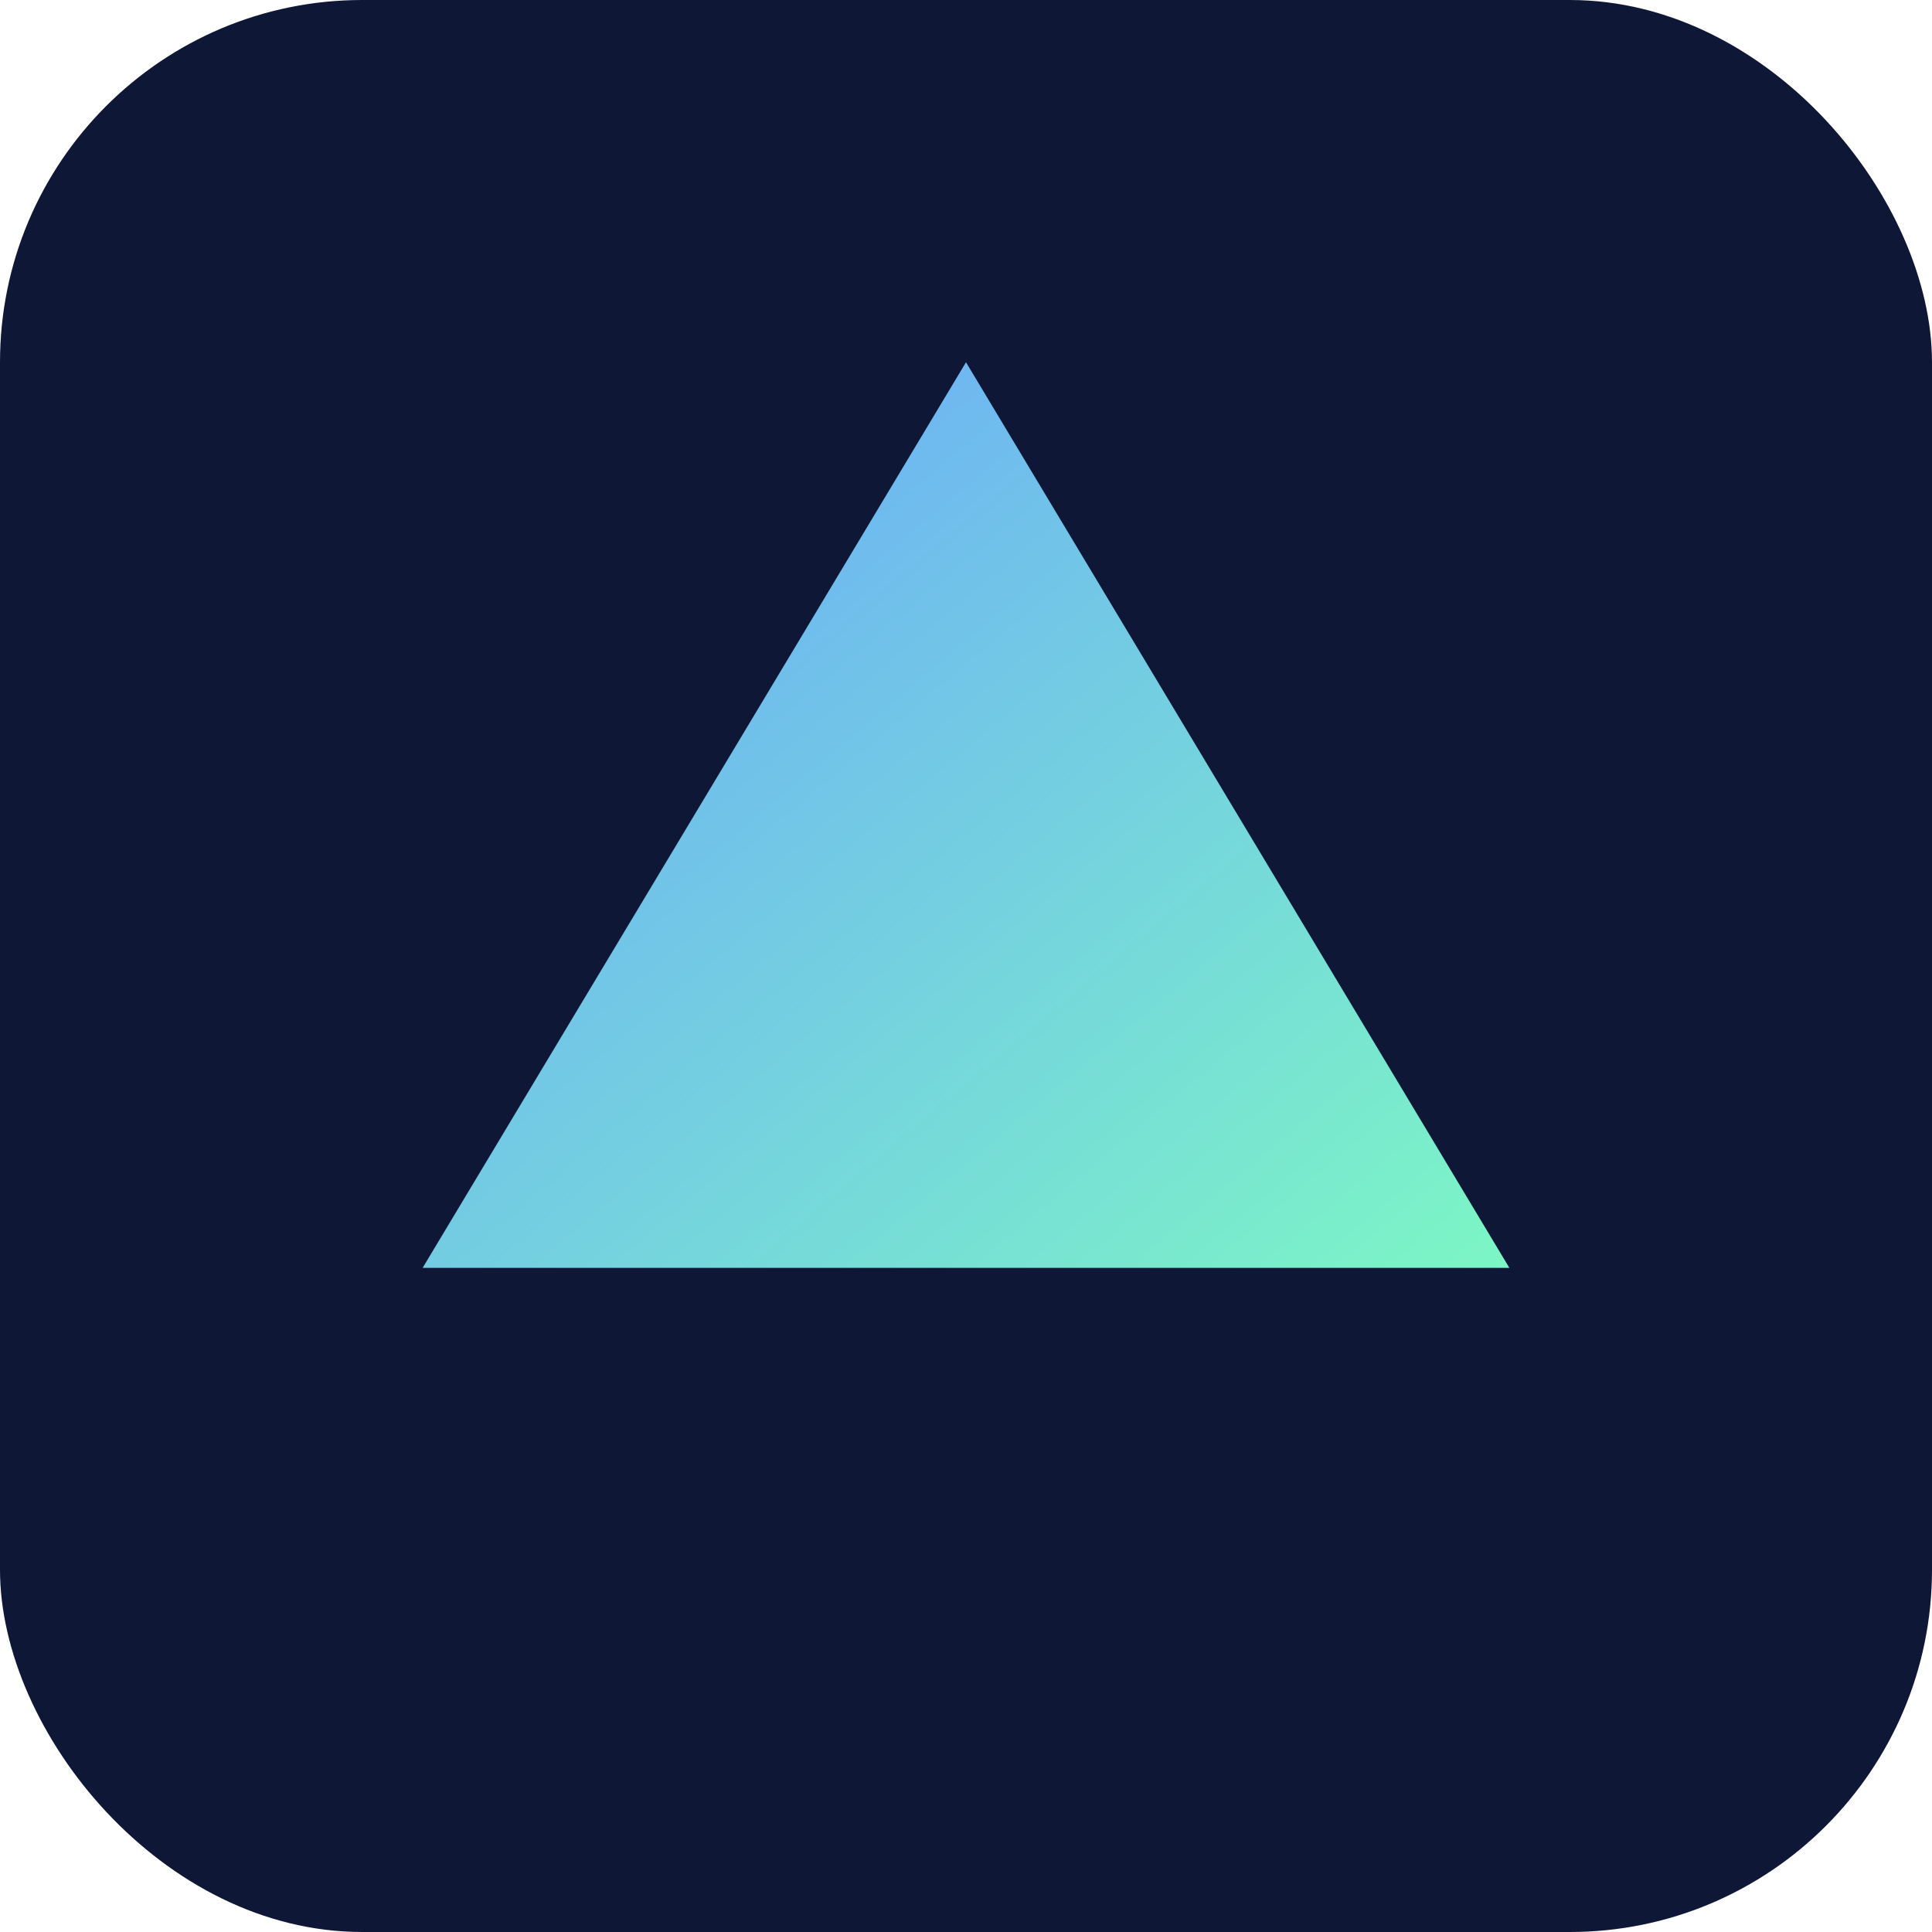 <svg xmlns="http://www.w3.org/2000/svg" viewBox="0 0 128 128">
  <defs>
    <linearGradient id="g" x1="0" y1="0" x2="1" y2="1">
      <stop stop-color="#6aa3ff" offset="0"/>
      <stop stop-color="#7cf6c5" offset="1"/>
    </linearGradient>
  </defs>
  <rect width="128" height="128" rx="24" fill="#0f1736"/>
  <path d="M28 84 L64 24 L100 84 Z" fill="url(#g)"/>
</svg>
